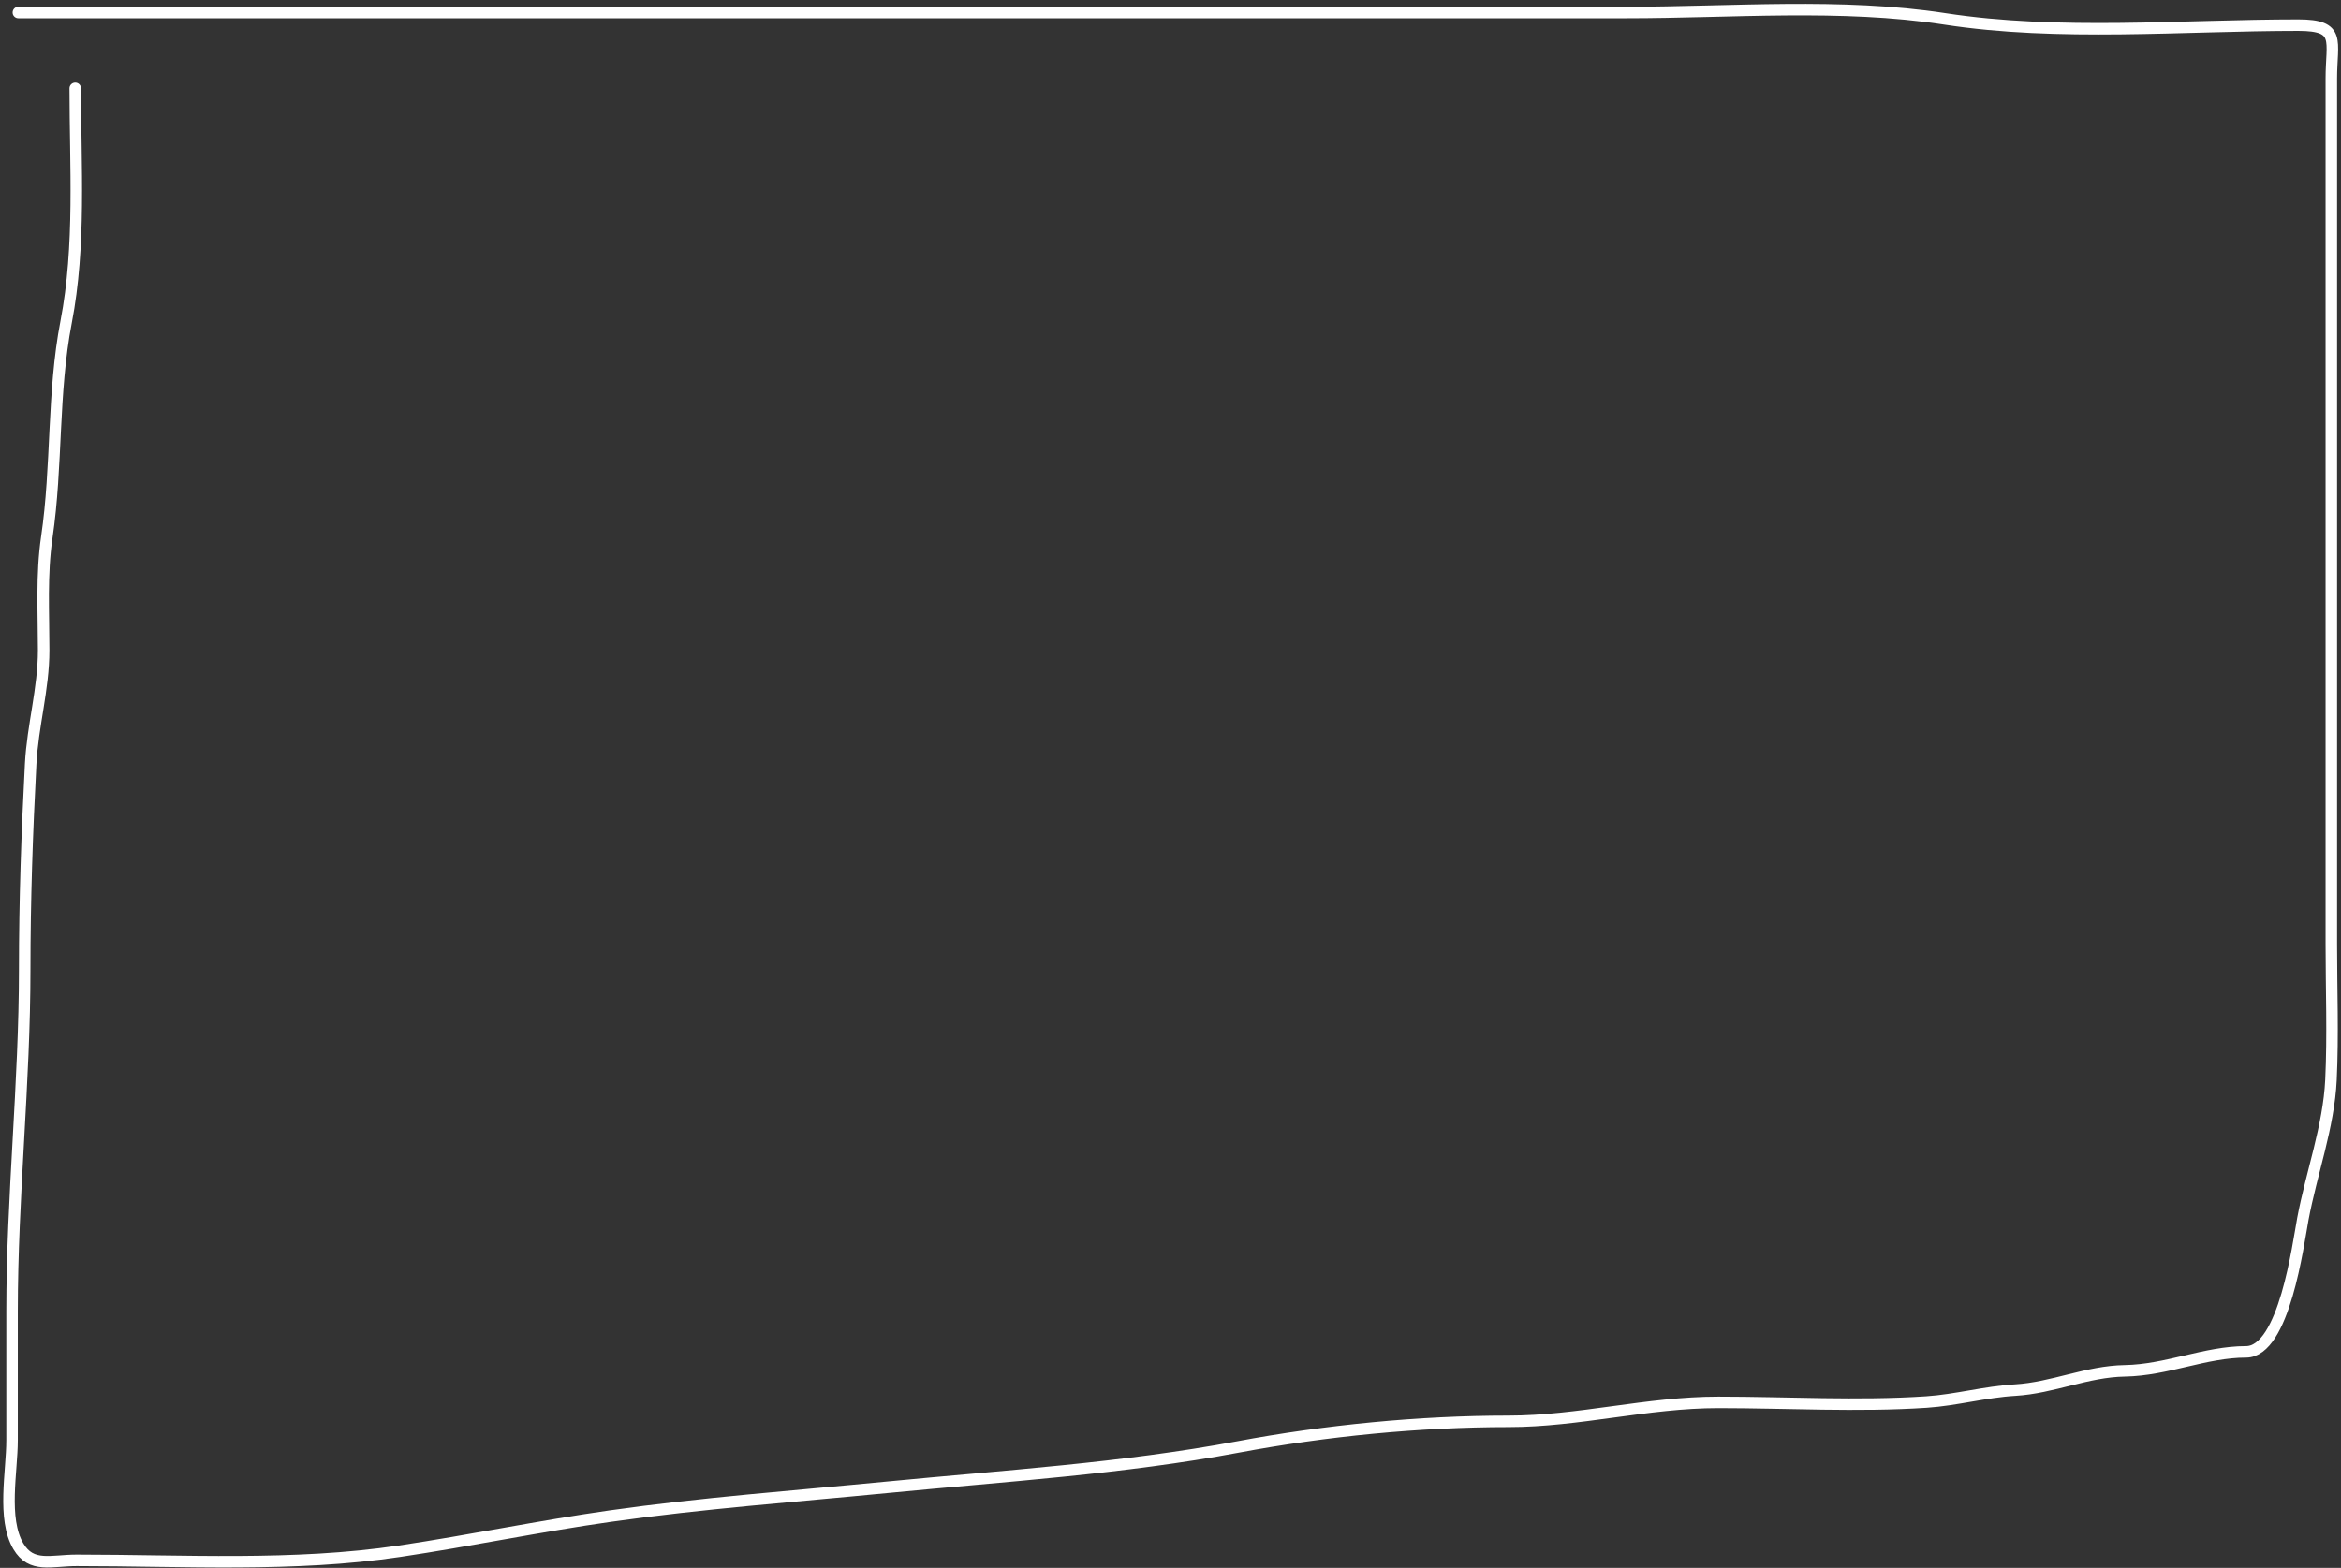 <svg width="509" height="341" viewBox="0 0 509 341" fill="none" xmlns="http://www.w3.org/2000/svg">
<rect x="0" y="0" width="509" height="341" fill="#333333" stroke="none"/>
<path d="M16.361 19.209C16.361 36.004 17.584 53.444 14.376 70.049C11.391 85.502 12.471 101.25 10.178 116.843C8.987 124.943 9.491 133.258 9.491 141.423C9.491 149.836 7.108 157.764 6.666 166.156C5.881 181.081 5.369 195.834 5.369 210.813C5.369 235.552 2.621 260.292 2.621 285.164C2.621 294.528 2.621 303.892 2.621 313.256C2.621 320.005 0.436 330.304 3.995 336.309C6.833 341.099 11.134 339.363 16.666 339.363C39.932 339.363 63.811 340.825 86.896 337.378C102.2 335.093 117.36 331.919 132.697 329.744C152.781 326.897 172.666 325.45 192.85 323.485C218.294 321.008 244.178 319.395 269.186 314.706C288.189 311.143 308.67 309.134 327.965 309.134C343.318 309.134 358.141 305.012 373.614 305.012C388.604 305.012 403.923 305.932 418.881 304.935C425.315 304.506 431.65 302.72 438.118 302.34C446.382 301.854 453.729 298.275 462.011 298.141C471.096 297.995 479.474 294.019 488.347 294.019C496.653 294.019 499.677 270.615 500.713 265.088C502.589 255.085 506.335 245.046 506.82 234.859C507.287 225.051 506.897 215.135 506.897 205.317C506.897 171.449 506.897 137.581 506.897 103.713C506.897 74.833 506.897 45.952 506.897 17.072C506.897 8.867 509.122 5.469 499.721 5.469C474.427 5.469 447.775 7.941 422.774 4.095C400.289 0.635 376.398 2.721 353.69 2.721C315.802 2.721 277.914 2.721 240.026 2.721C192.265 2.721 144.504 2.721 96.743 2.721C65.827 2.721 34.911 2.721 3.995 2.721" stroke="white" stroke-width="2.501" stroke-linecap="round"/>
</svg>
